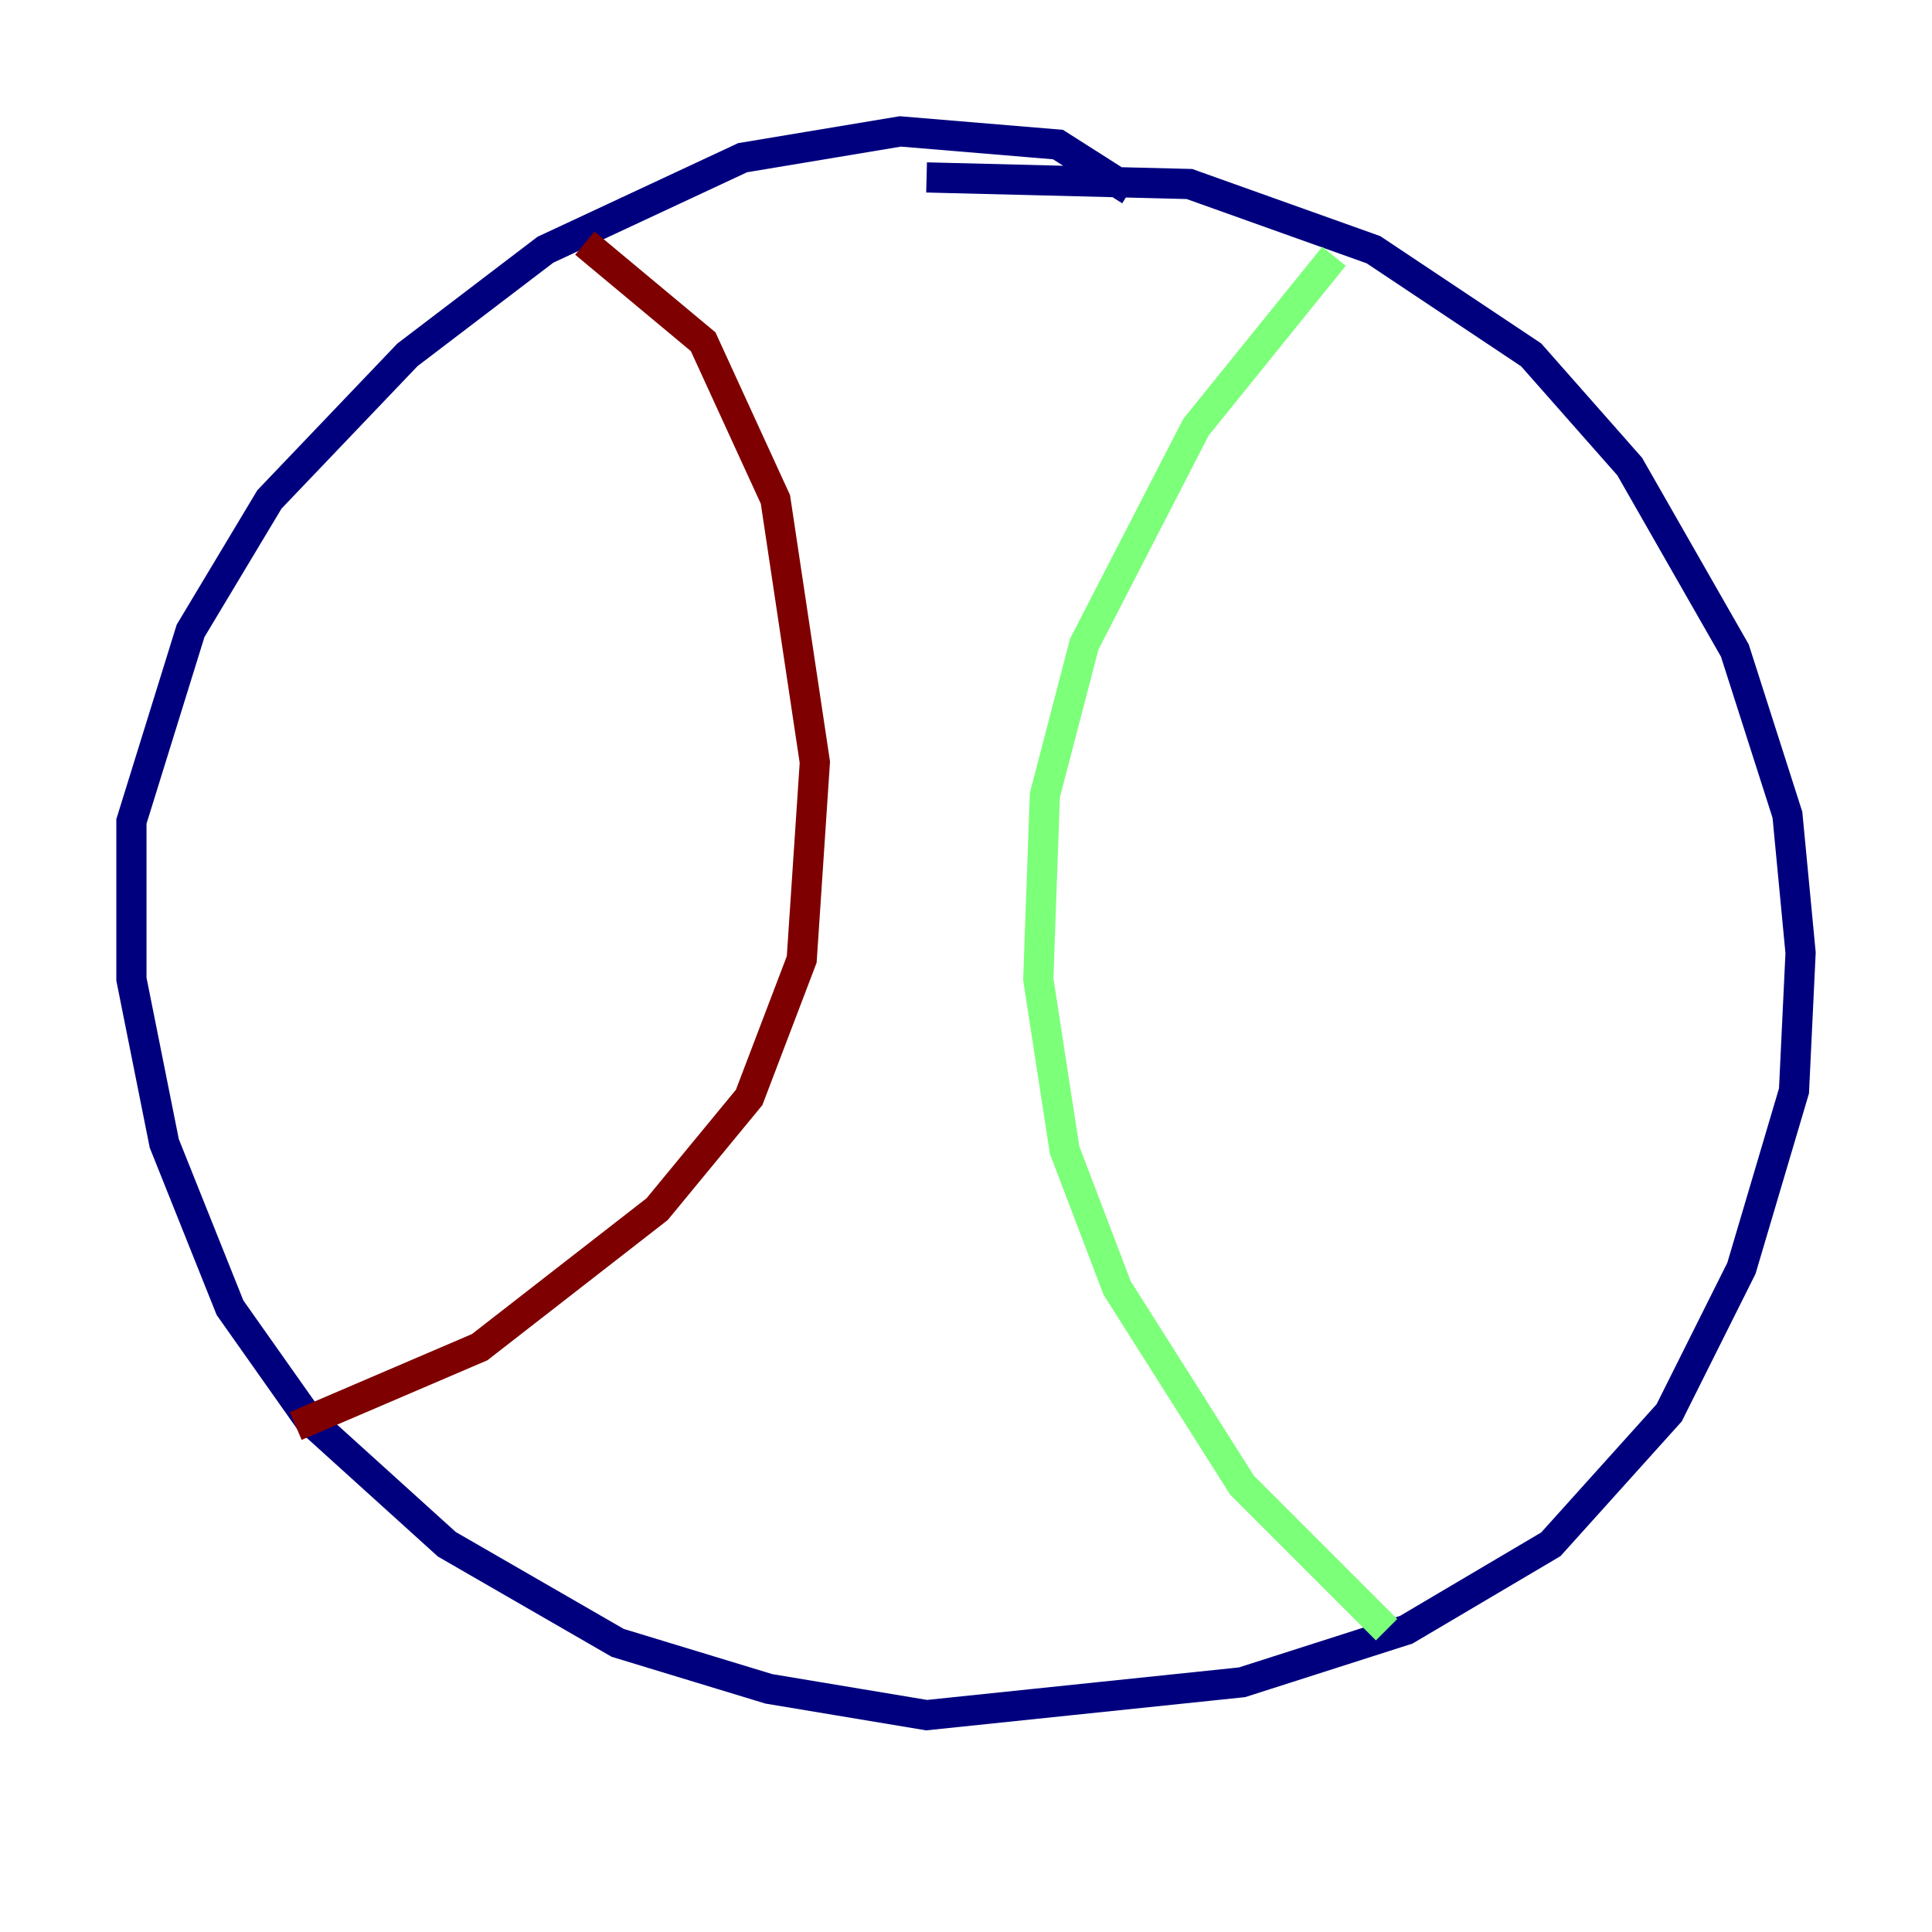 <?xml version="1.0" encoding="utf-8" ?>
<svg baseProfile="tiny" height="128" version="1.2" viewBox="0,0,128,128" width="128" xmlns="http://www.w3.org/2000/svg" xmlns:ev="http://www.w3.org/2001/xml-events" xmlns:xlink="http://www.w3.org/1999/xlink"><defs /><polyline fill="none" points="74.884,12.626 70.095,9.578 59.646,8.707 49.197,10.449 36.136,16.544 26.993,23.51 17.85,33.088 12.626,41.796 8.707,54.422 8.707,64.871 10.884,75.755 15.238,86.639 20.463,94.041 29.605,102.313 40.925,108.844 50.939,111.891 61.388,113.633 82.286,111.456 93.17,107.973 102.748,102.313 110.585,93.605 115.374,84.027 118.857,72.272 119.293,63.129 118.422,53.986 114.939,43.102 107.973,30.912 101.442,23.51 90.993,16.544 78.803,12.191 61.388,11.755" stroke="#00007f" stroke-width="2" /><polyline fill="none" points="88.381,16.98 79.238,28.299 71.837,42.667 69.225,52.68 68.789,64.871 70.531,76.191 74.014,85.333 82.286,98.395 91.864,107.973" stroke="#7cff79" stroke-width="2" /><polyline fill="none" points="38.748,16.109 46.585,22.64 51.374,33.088 53.986,50.503 53.116,63.565 49.633,72.707 43.537,80.109 31.782,89.252 19.592,94.476" stroke="#7f0000" stroke-width="2" /></svg>